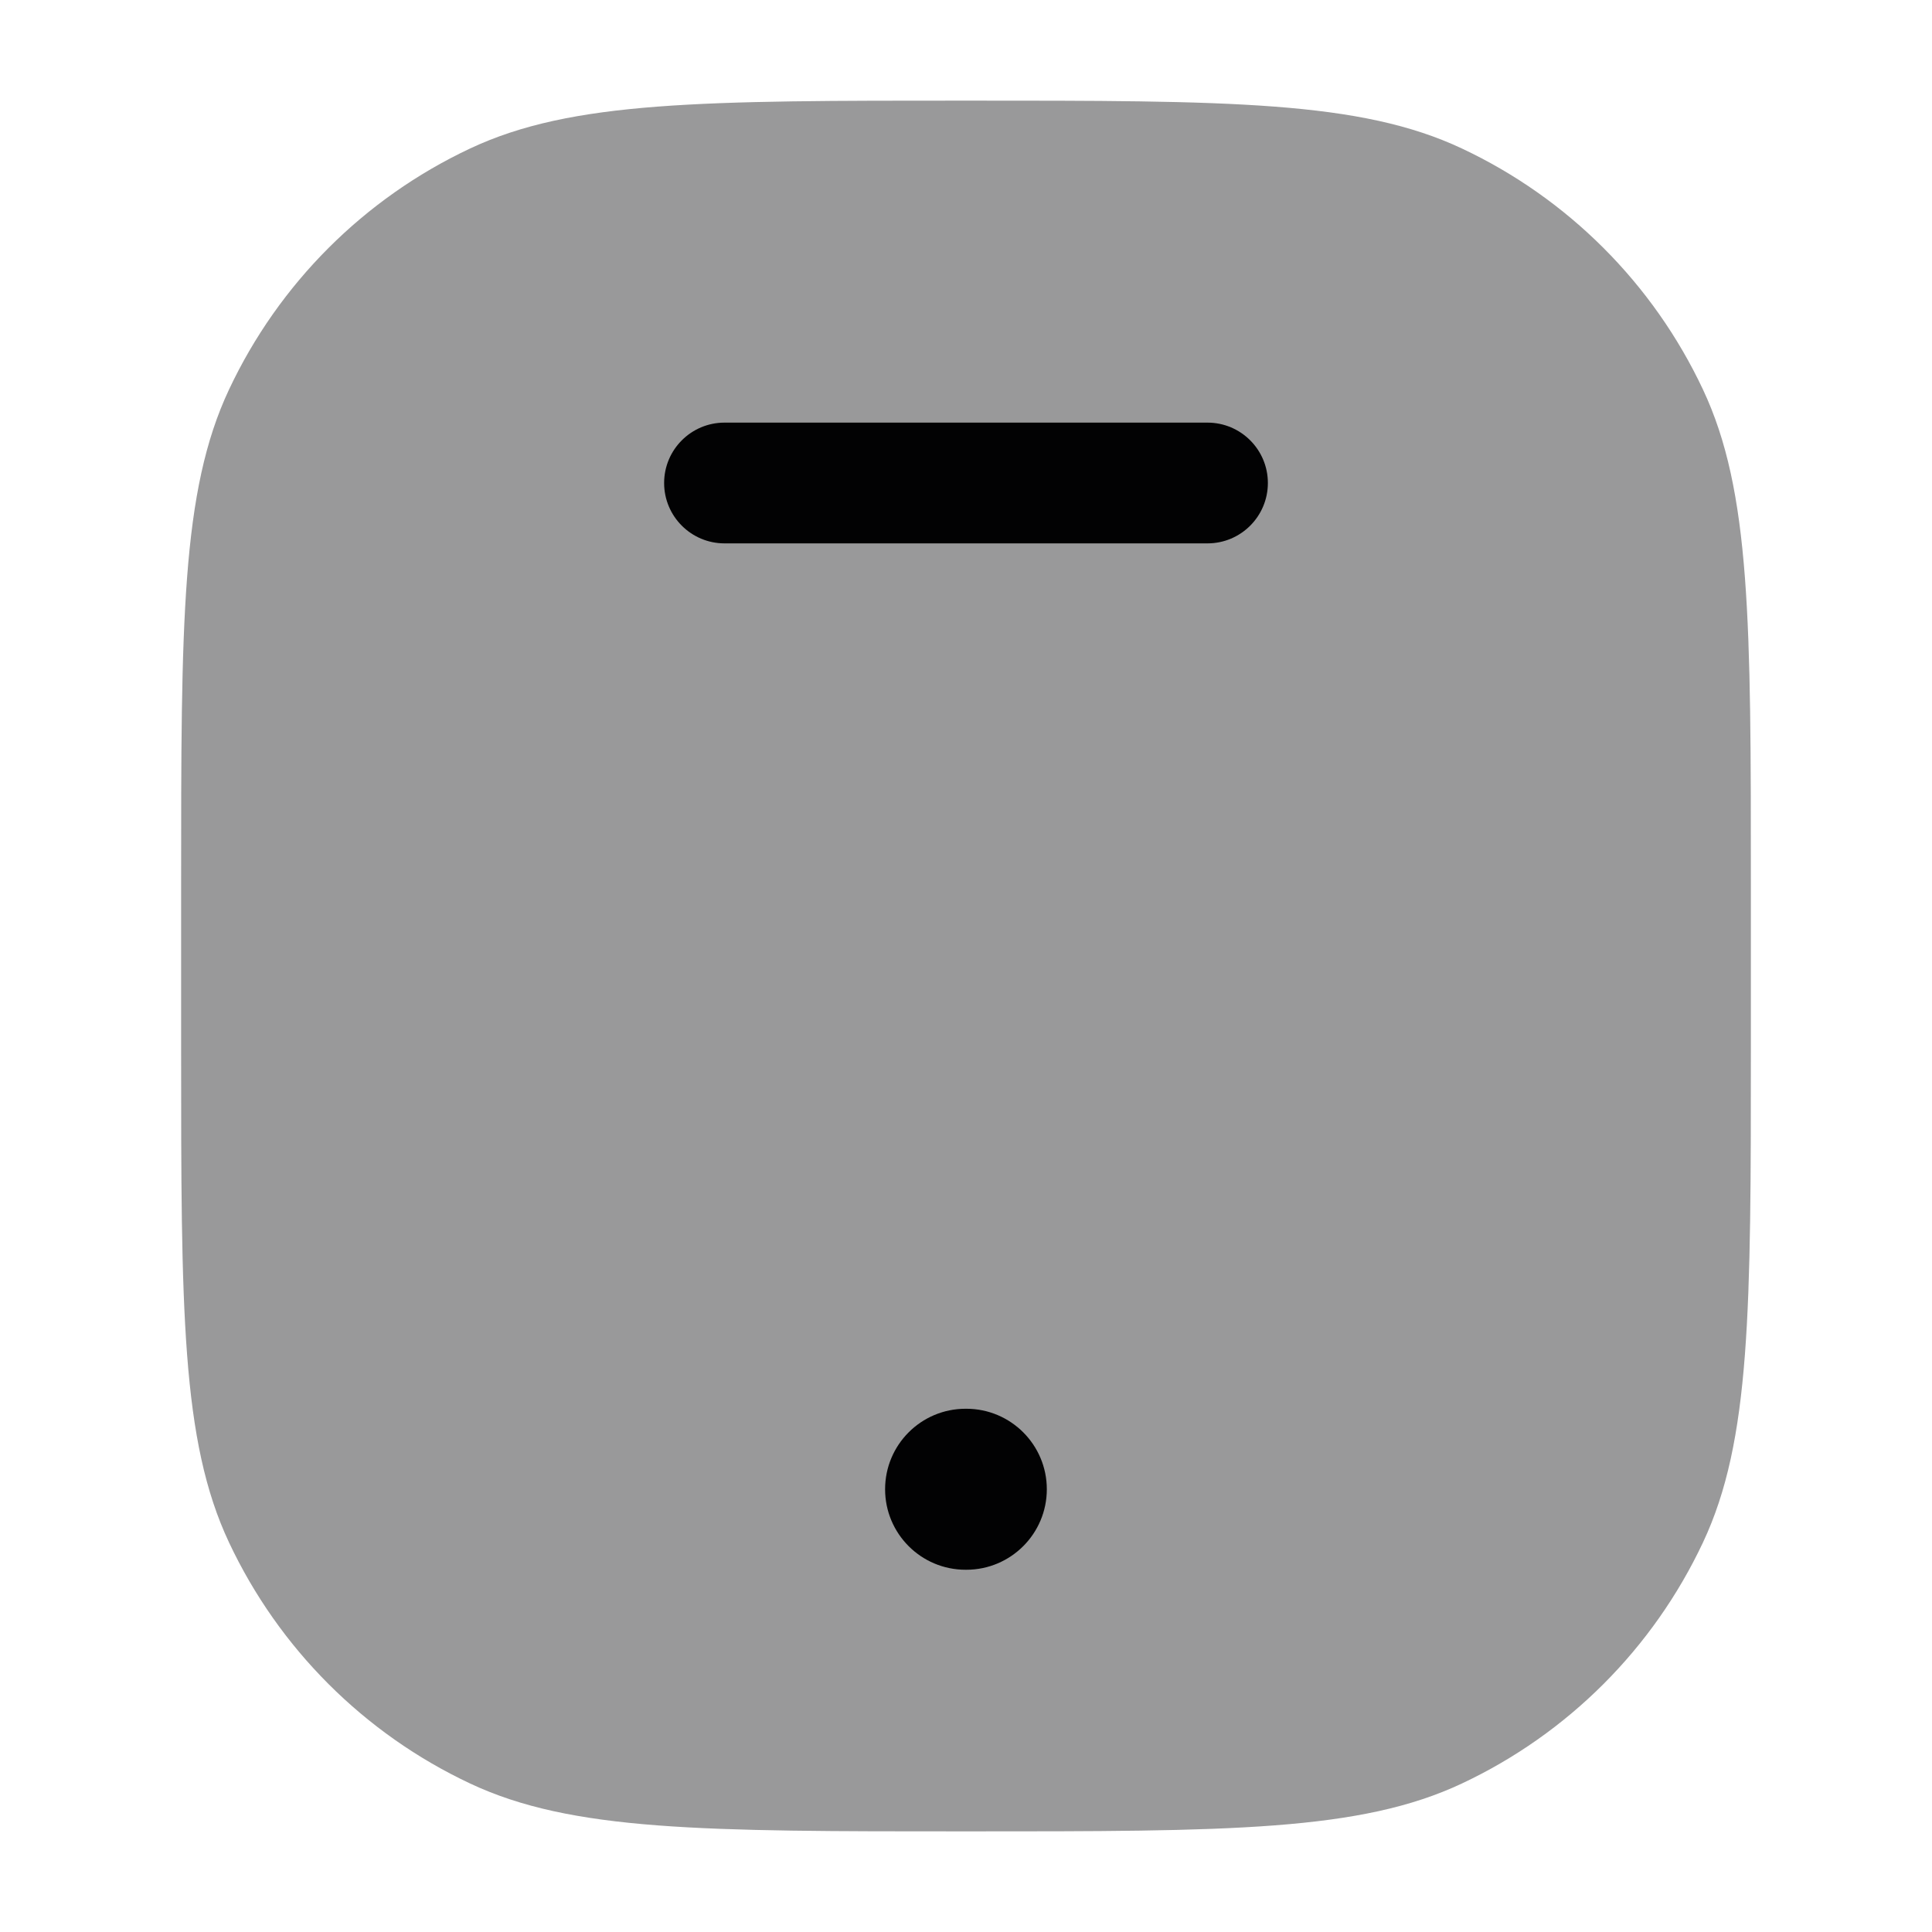 <svg width="24" height="24" viewBox="0 0 24 24" fill="none" xmlns="http://www.w3.org/2000/svg">
<path opacity="0.4" d="M2.25 11C2.25 7.735 2.25 6.103 2.845 4.839C3.464 3.523 4.523 2.464 5.839 1.845C7.103 1.25 8.735 1.25 12 1.25C15.265 1.25 16.897 1.25 18.161 1.845C19.477 2.464 20.536 3.523 21.155 4.839C21.75 6.103 21.75 7.735 21.75 11V13C21.75 16.265 21.75 17.897 21.155 19.161C20.536 20.477 19.477 21.536 18.161 22.155C16.897 22.75 15.265 22.75 12 22.75C8.735 22.75 7.103 22.75 5.839 22.155C4.523 21.536 3.464 20.477 2.845 19.161C2.25 17.897 2.25 16.265 2.25 13V11Z" fill="#020203"/>
<path fill-rule="evenodd" clip-rule="evenodd" d="M8.25 6C8.25 5.586 8.586 5.25 9 5.25H15C15.414 5.25 15.75 5.586 15.75 6C15.75 6.414 15.414 6.75 15 6.75H9C8.586 6.75 8.25 6.414 8.25 6Z" fill="#020203"/>
<path fill-rule="evenodd" clip-rule="evenodd" d="M10.995 18.5C10.995 17.948 11.442 17.5 11.995 17.5H12.004C12.556 17.5 13.004 17.948 13.004 18.5C13.004 19.052 12.556 19.5 12.004 19.5H11.995C11.442 19.5 10.995 19.052 10.995 18.5Z" fill="#020203"/>
</svg>
